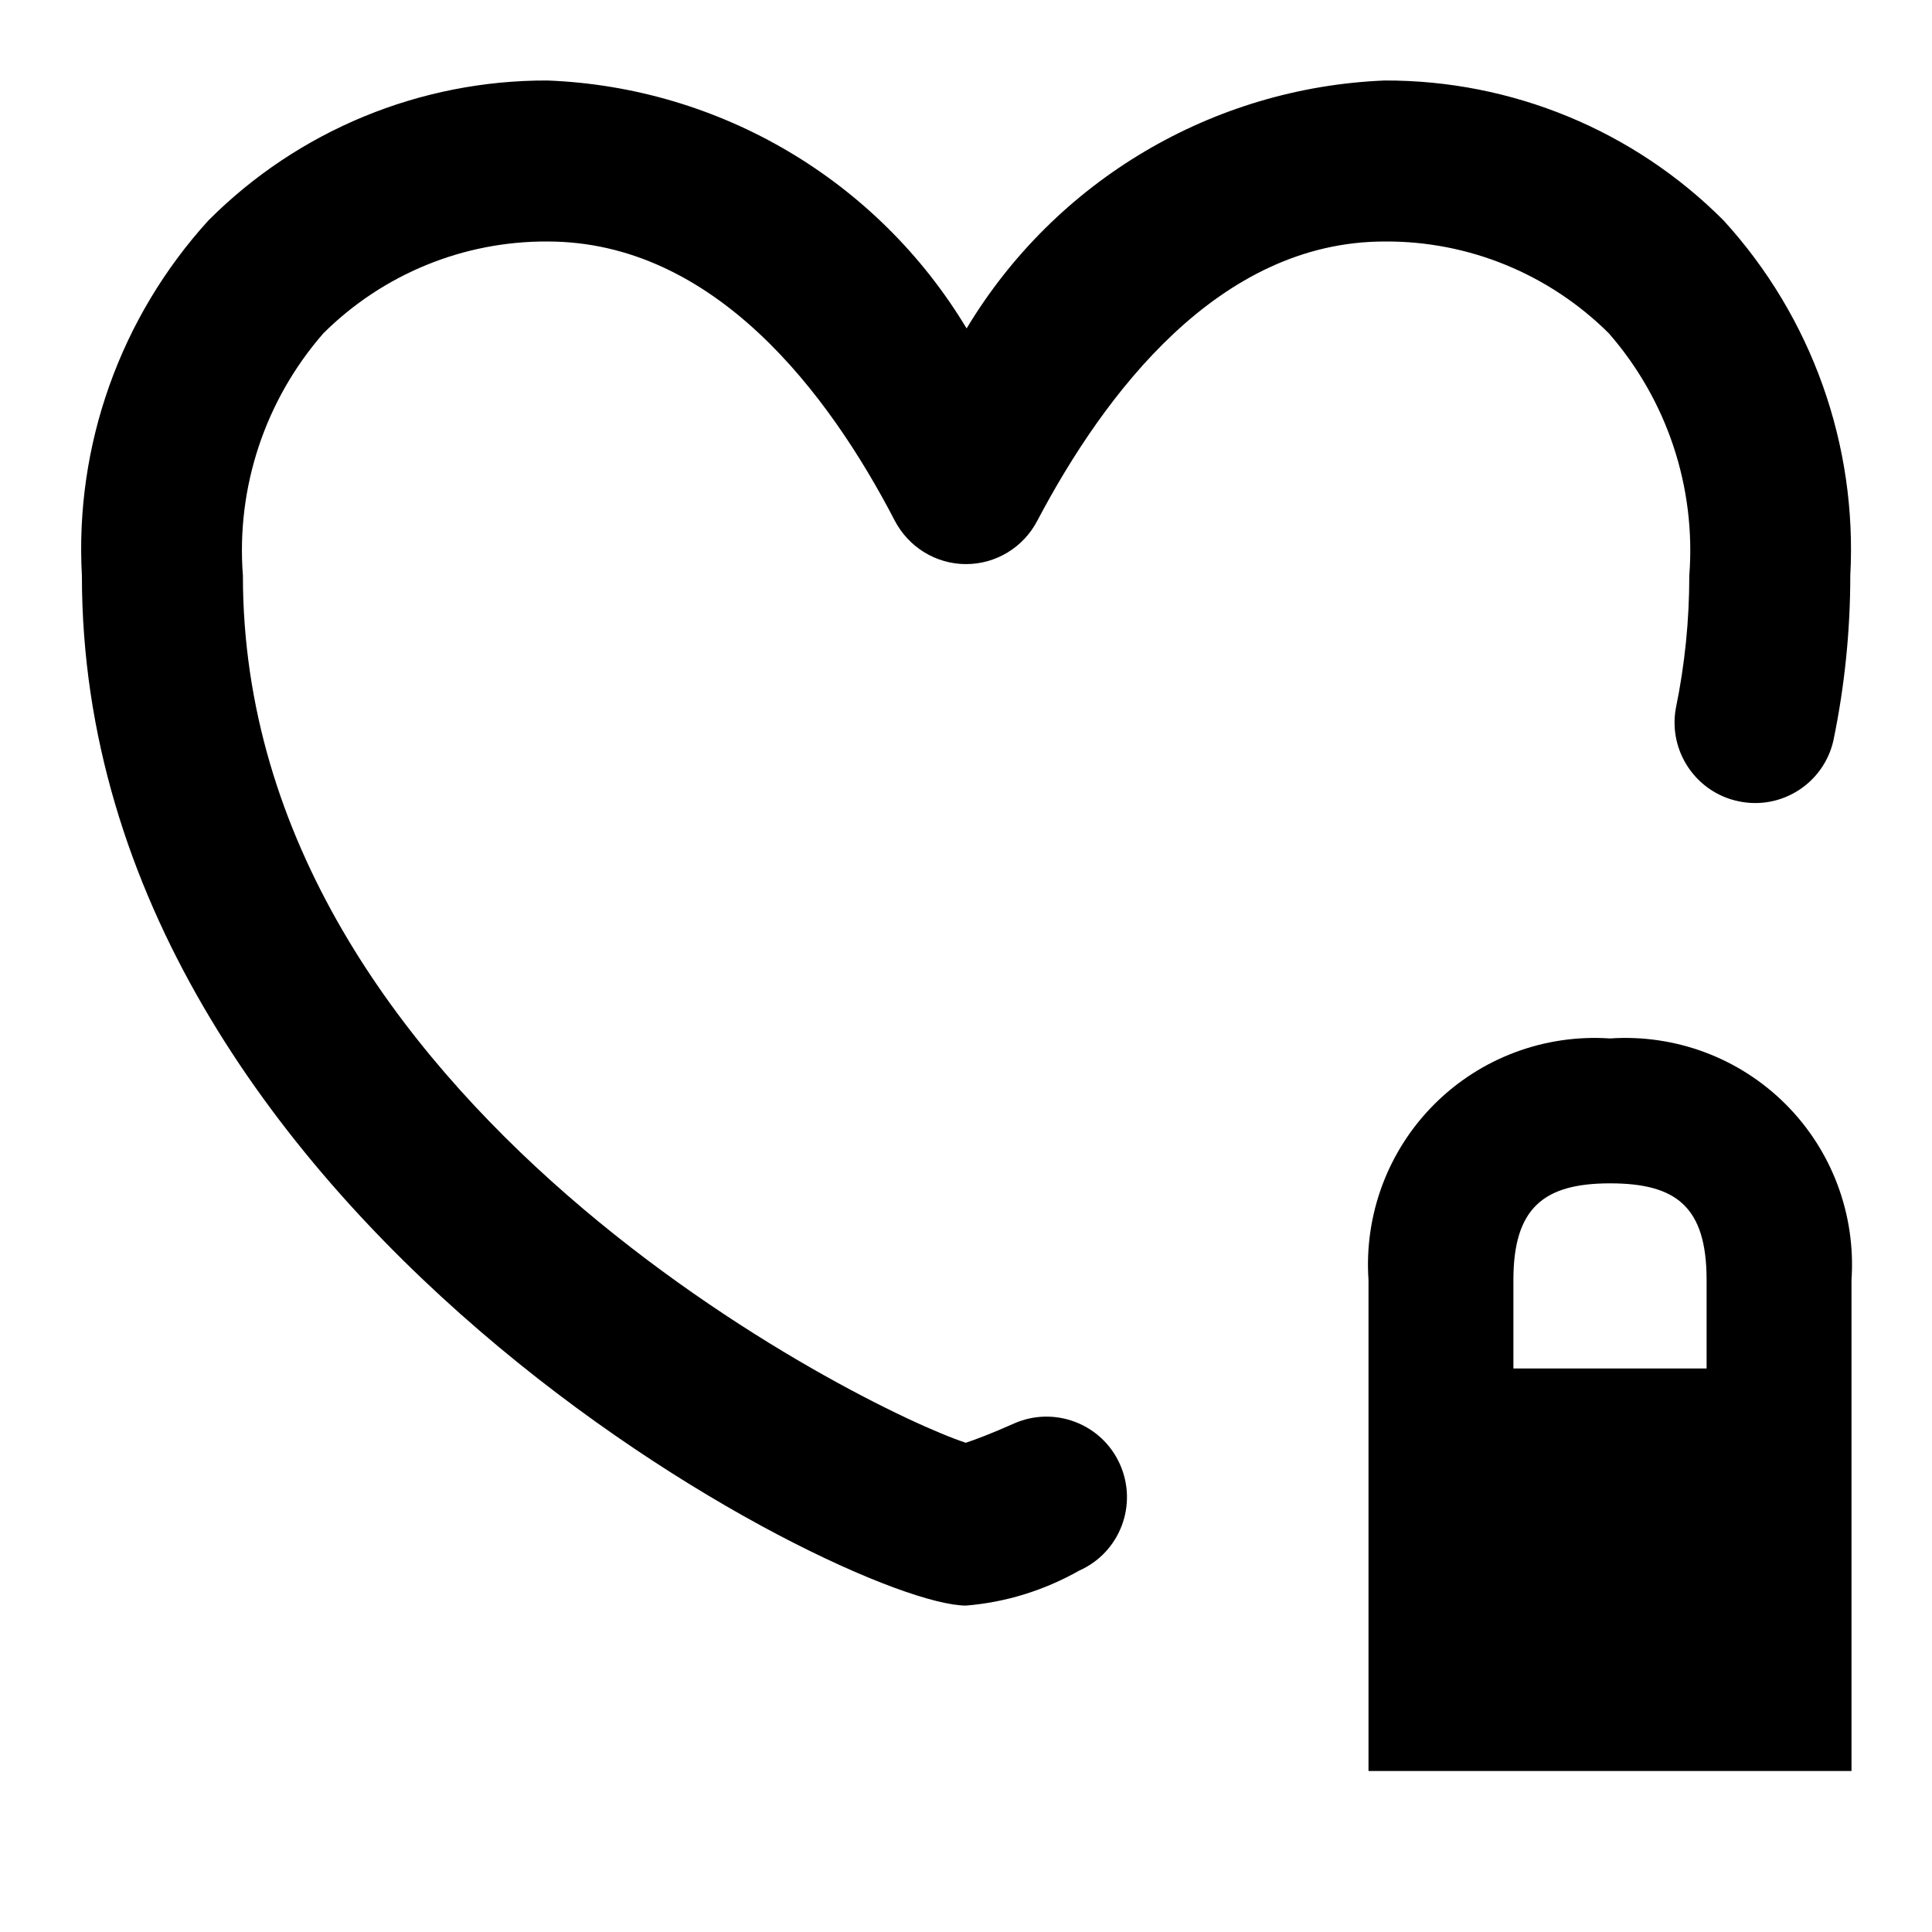 <?xml version="1.0"?><svg xmlns="http://www.w3.org/2000/svg" width="960" height="960" viewBox="0 0 960 960"><path d="m800 516c-32.5-2.2-64.3 9.7-87.3 32.7-23 23-34.9 54.8-32.7 87.3v244h240v-244c2.2-32.5-9.7-64.3-32.7-87.3-23-23-54.8-34.9-87.3-32.7z m0 72c32.7 0 48 11.4 48 48v44h-96v-44c0-36 15.3-48 48-48z m-759.3-301.9c-3.6-64.9 19.1-128.4 62.8-176.5 44.6-44.8 105.3-69.8 168.5-69.6 85.8 3.3 164.1 49.6 208.3 123.2 44.1-73.4 122.1-119.7 207.7-123.2 63.2-0.2 123.9 24.8 168.5 69.6 43.8 48 66.4 111.5 62.9 176.4 0 27.5-2.8 55-8.4 82-4.8 21.1-25.6 34.6-46.9 30.2-21.3-4.3-35.2-24.9-31.4-46.2 4.5-21.8 6.7-43.8 6.7-65.9 3.4-43.9-11-87.3-40-120.5-29.6-29.4-69.6-45.9-111.4-45.6-82.4 0-139.2 75.5-172.6 138.8-6.9 13.2-20.5 21.5-35.4 21.5s-28.5-8.4-35.4-21.6c-32.8-63.2-89.5-138.7-172.6-138.7-41.7-0.2-81.7 16.2-111.3 45.6-28.9 33.1-43.4 76.5-40 120.4 0 262.4 310 414.9 359.2 430.9 4.5-1.5 12.4-4.4 23.8-9.5 20.1-9 43.8 0 52.8 20.2 9 20.2 0 43.8-20.2 52.8-17.3 9.8-36.5 15.8-56.3 17.4-59 0-439.3-193.8-439.3-511.7z"></path></svg>